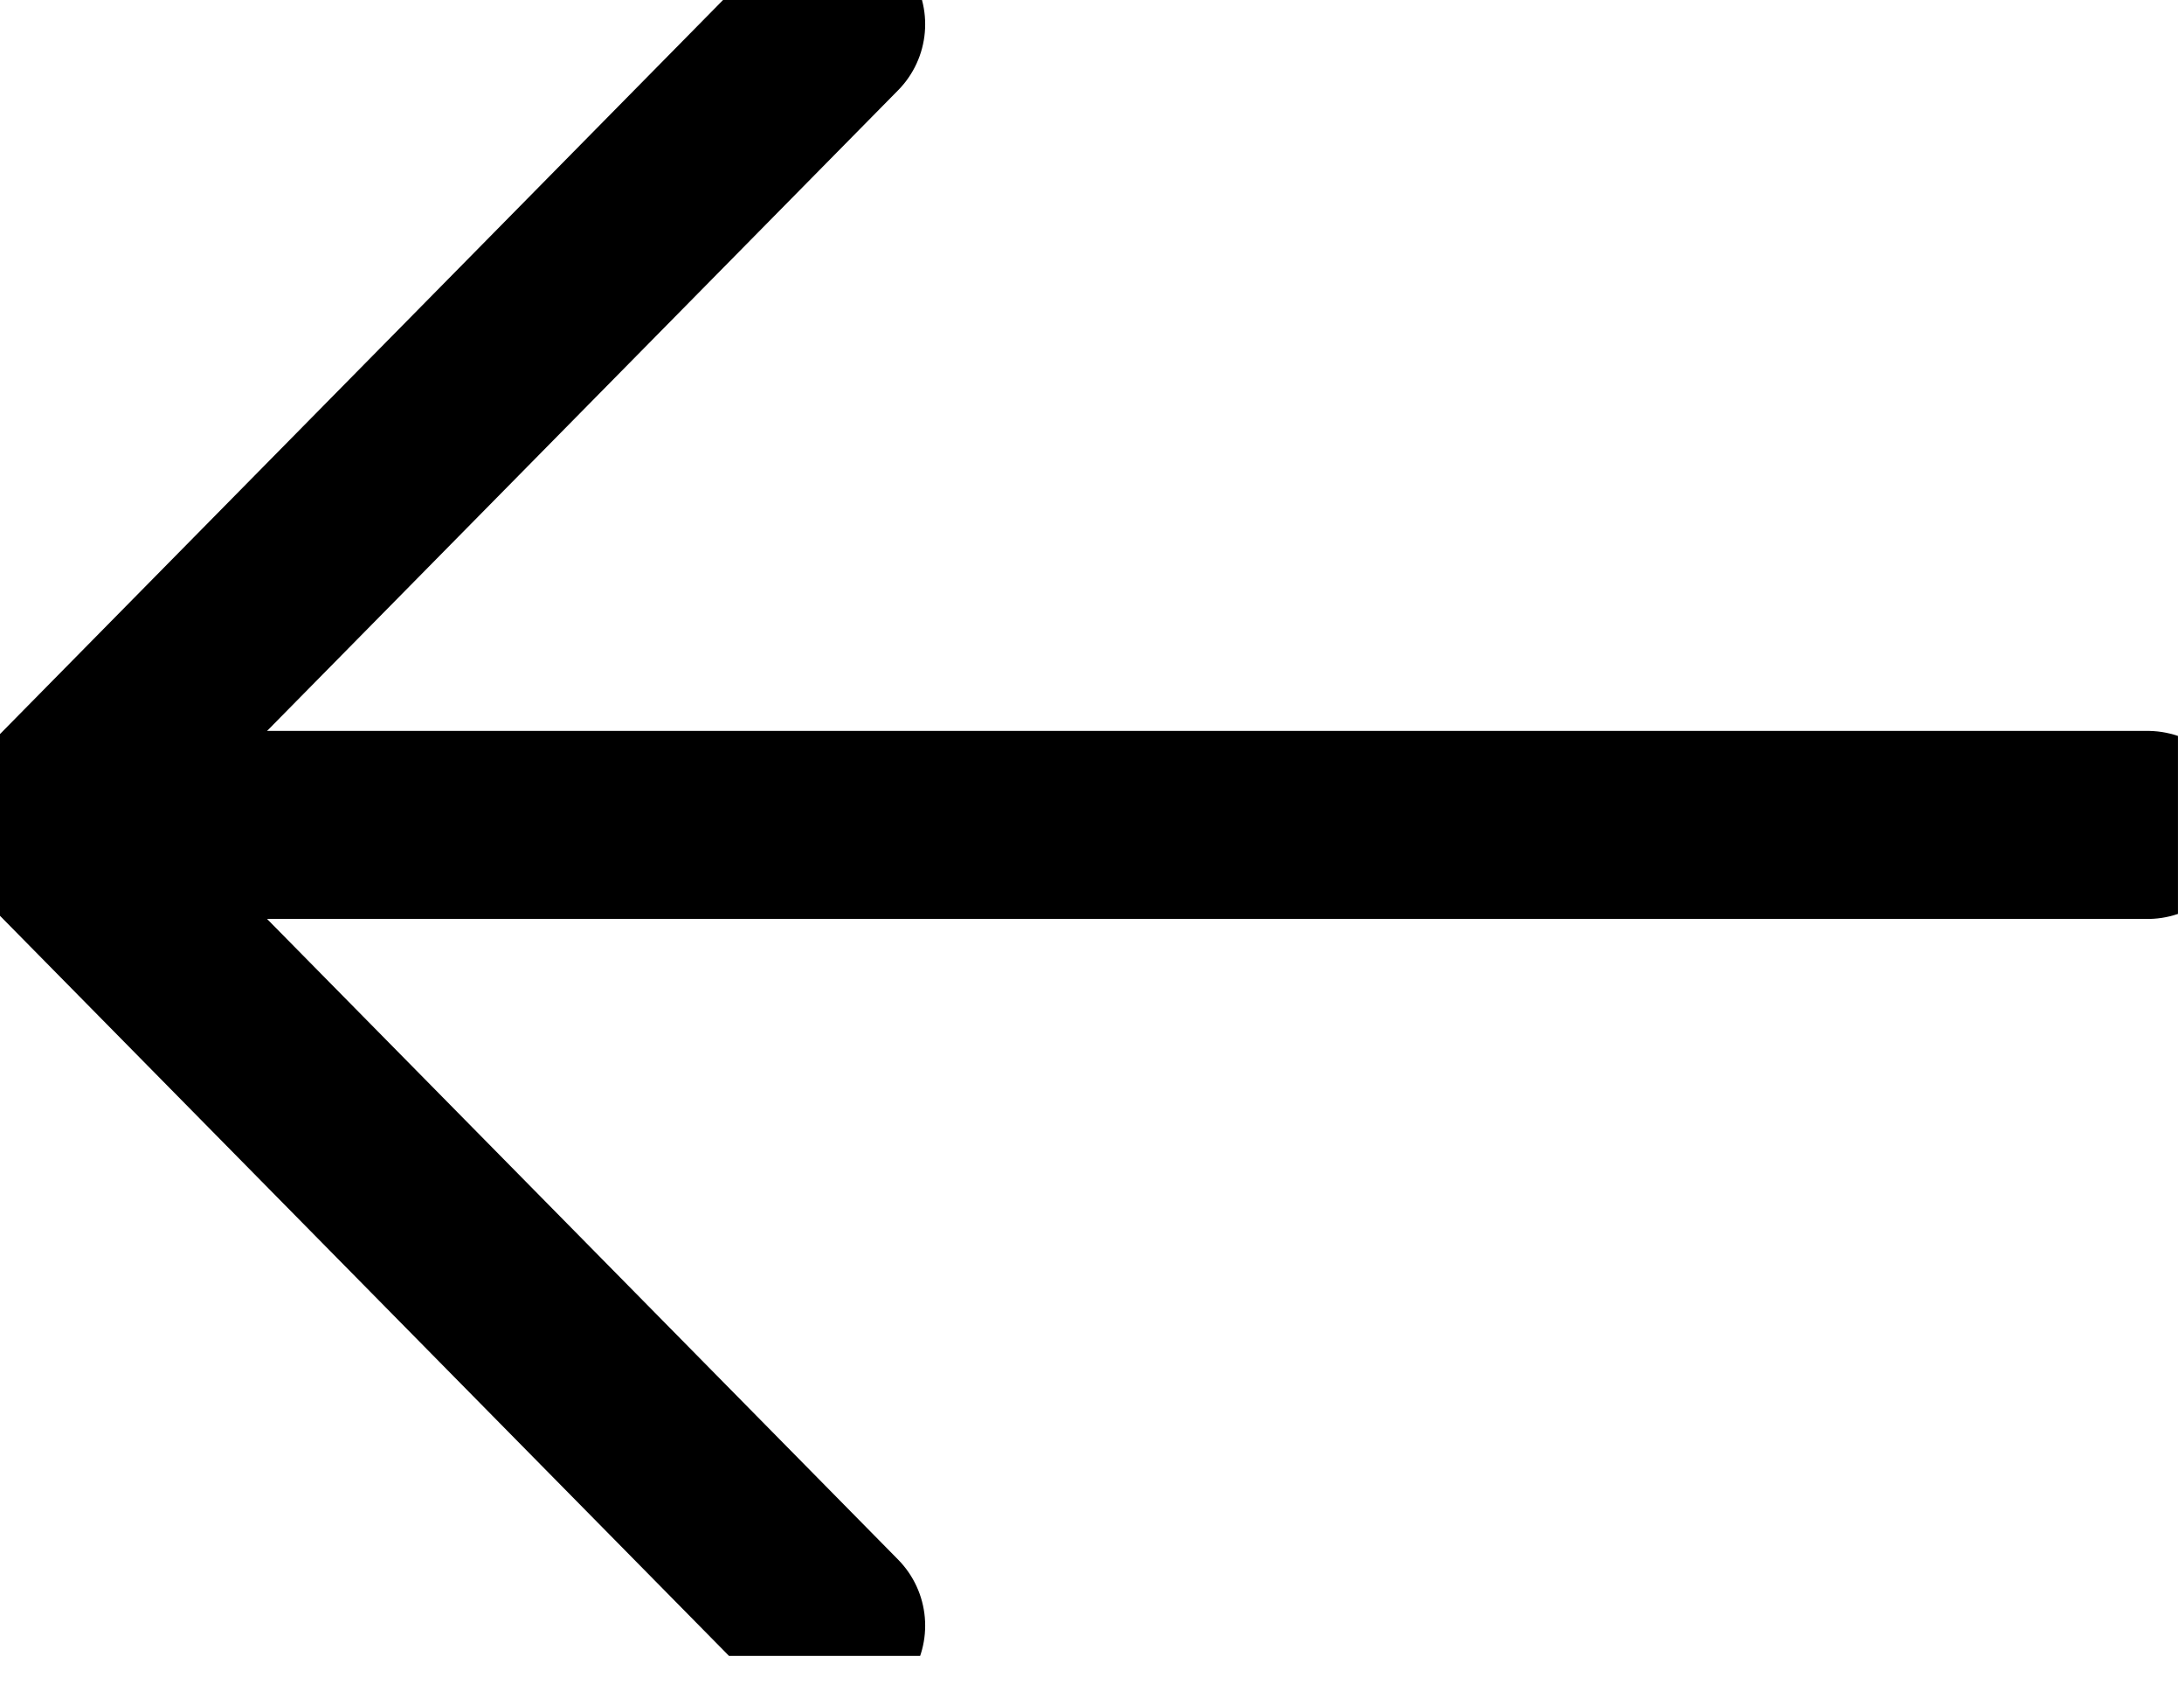 <?xml version="1.0" encoding="UTF-8"?>
<svg xmlns="http://www.w3.org/2000/svg" xmlns:xlink="http://www.w3.org/1999/xlink" version="1.1" viewBox="0 0 36 28">
  <defs>
    <style>
      .cls-1, .cls-2 {
        fill: none;
      }

      .cls-2 {
        stroke: #000;
        stroke-linecap: round;
        stroke-miterlimit: 10;
        stroke-width: 3.1px;
      }

      .cls-3 {
        clip-path: url(#clippath);
      }
    </style>
    <clipPath id="clippath">
      <rect class="cls-1" y="0" width="35.9" height="27.3"/>
    </clipPath>
  </defs>
  <!-- Generator: Adobe Illustrator 28.6.0, SVG Export Plug-In . SVG Version: 1.2.0 Build 709)  -->
  <g>
    <g id="Layer_1">
      <g id="Layer_1-2" data-name="Layer_1">
        <g class="cls-3">
          <g id="Arrow">
            <path id="Vector" class="cls-2" d="M13.7,26.8L.7,13.6,13.7.4"/>
            <path id="Vector_2" class="cls-2" d="M.7,13.6h34.7"/>
          </g>
        </g>
      </g>
    </g>
  </g>
</svg>